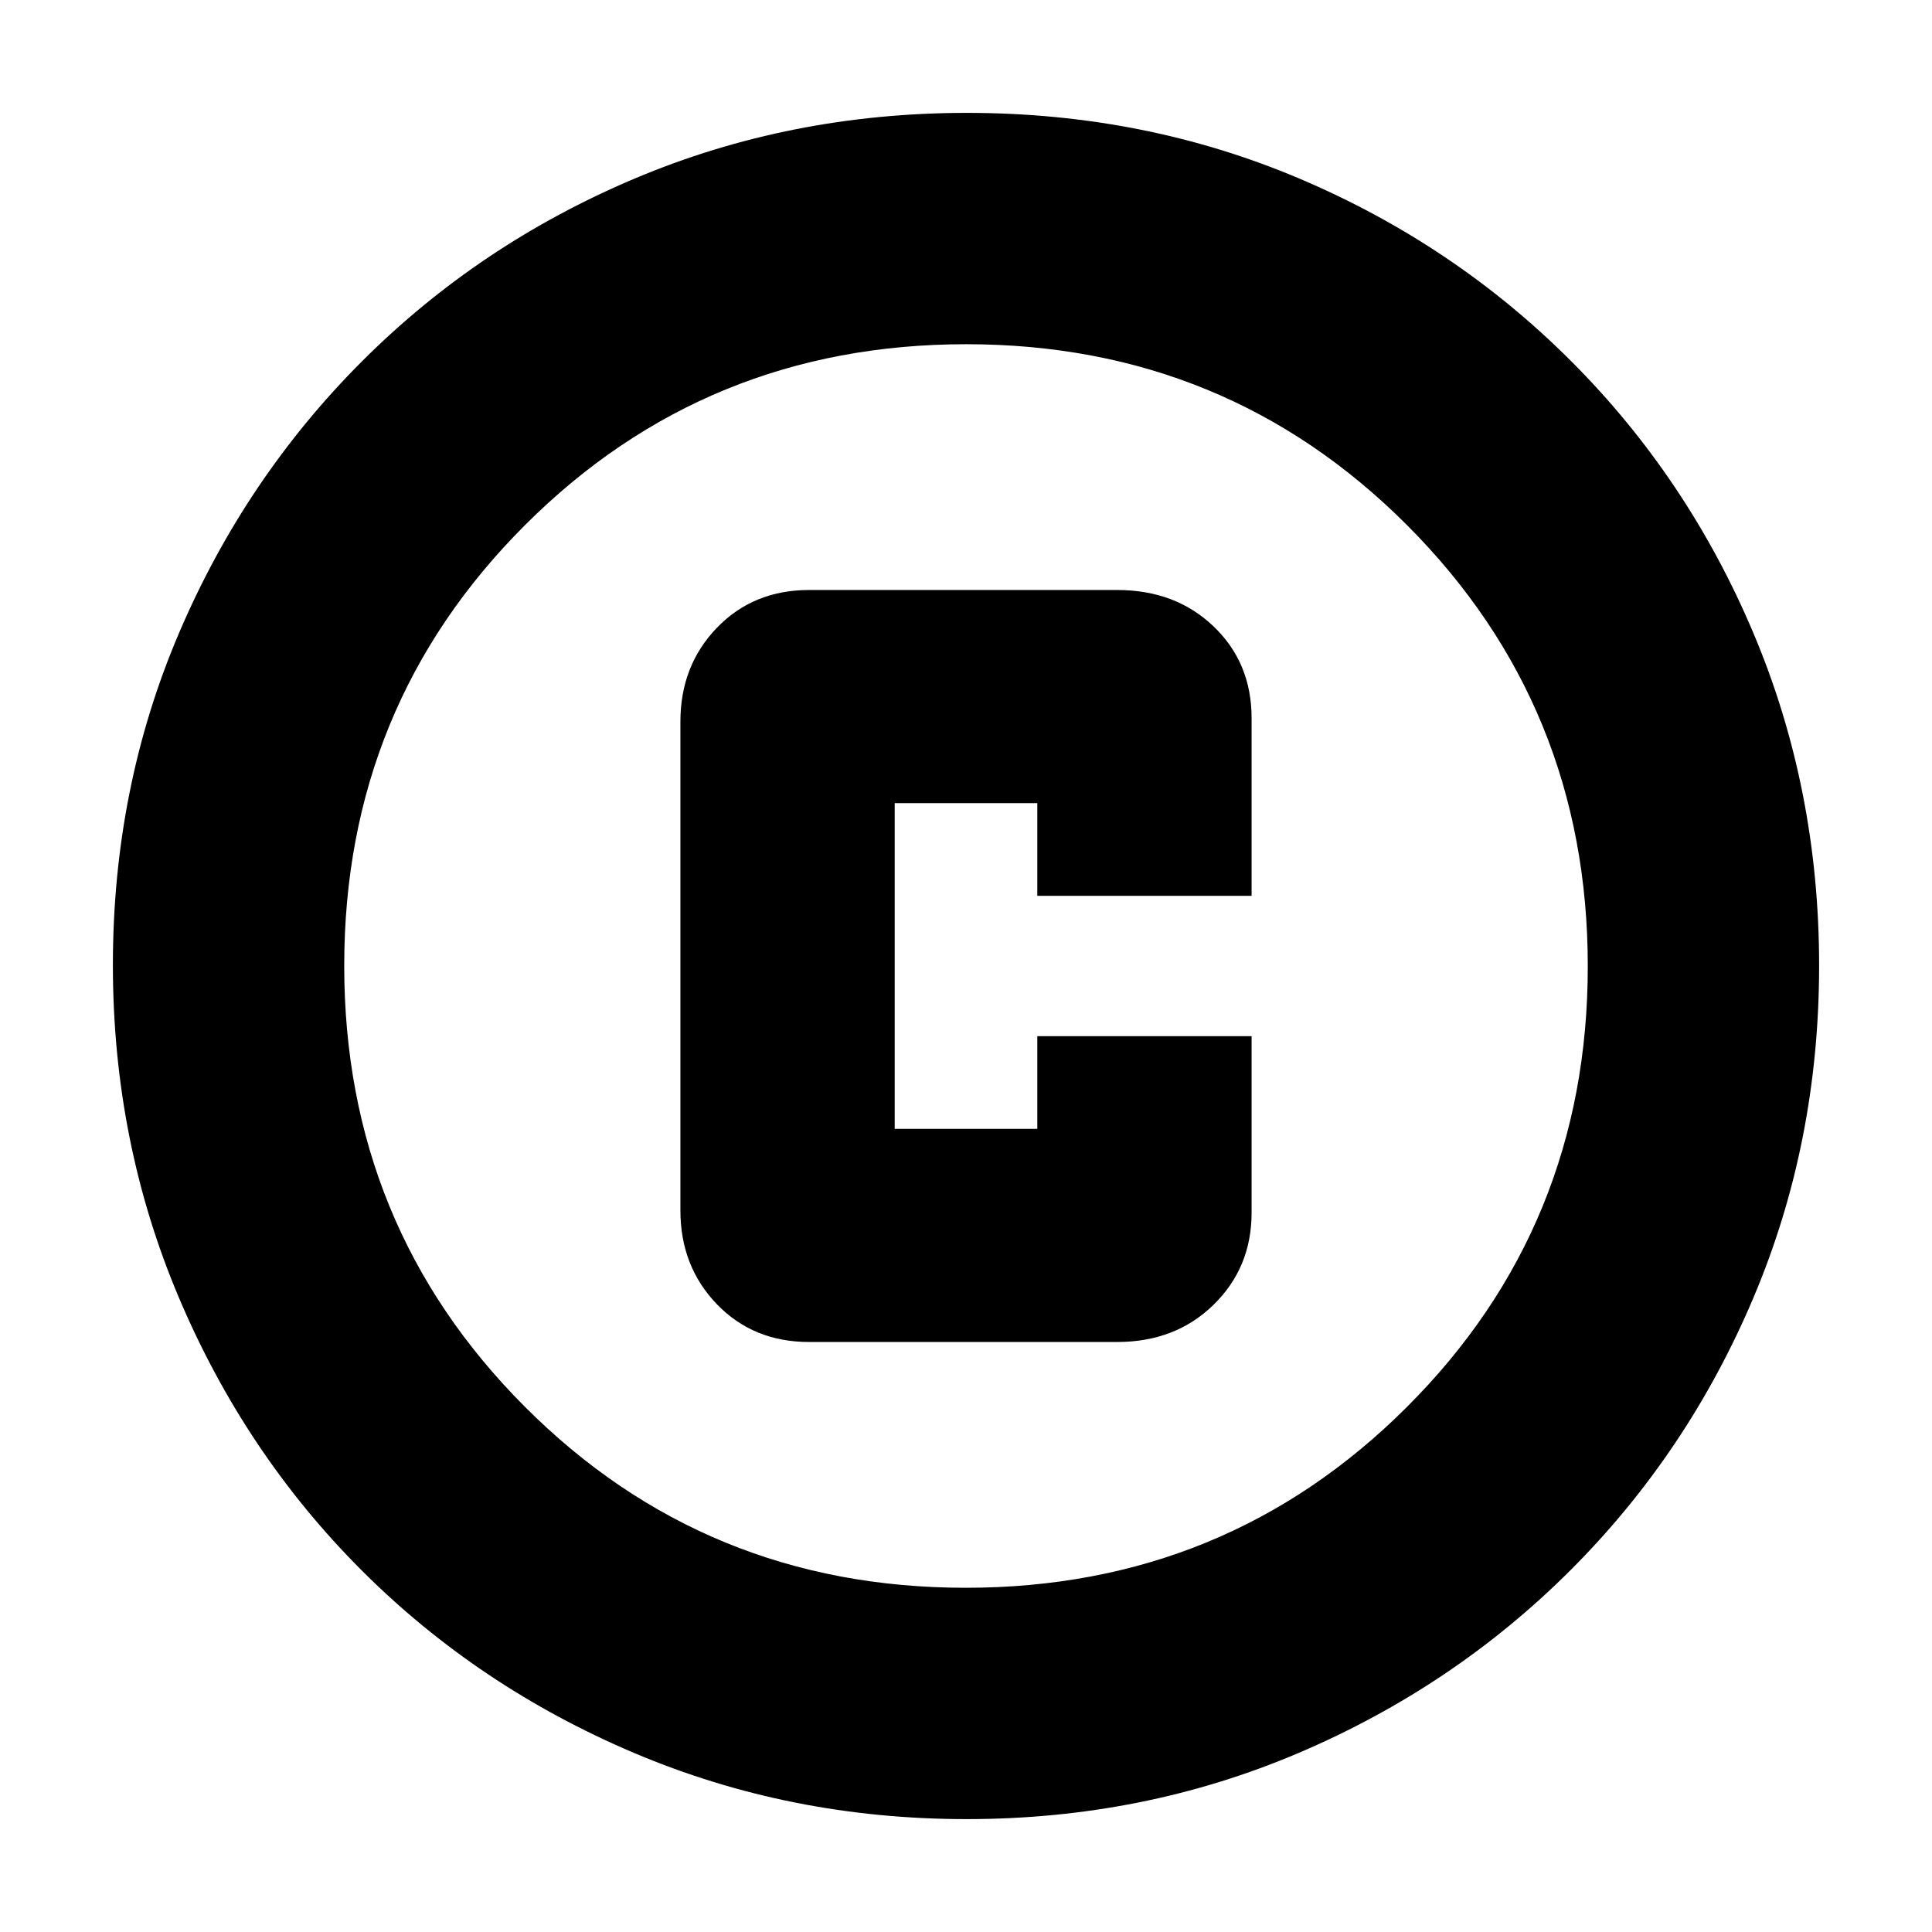 <svg xmlns="http://www.w3.org/2000/svg" height="20" viewBox="0 -960 960 960" width="20"><path d="M402.04-293.17h153.09q28.94 0 47.86-18.48 18.92-18.47 18.92-45.78v-87.7H515.43v46.04h-70.86v-161.82h70.86v46.04h106.48v-88.26q0-27.58-18.92-45.64-18.92-18.06-47.86-18.06H402.04q-27.74 0-45.85 18.8-18.1 18.8-18.1 46.6v242.86q0 27.8 18.1 46.6 18.11 18.8 45.85 18.8Zm78.24 237.08q-87.62 0-165.14-32.85-77.53-32.85-135.44-90.76-57.91-57.91-90.76-135.39-32.85-77.49-32.85-165.37 0-88.13 32.91-165.1 32.9-76.97 91.01-135.04 58.1-58.06 135.39-90.69 77.3-32.62 165.06-32.62 88.12 0 165.11 32.61 76.99 32.62 135.05 90.68 58.06 58.06 90.68 135.3 32.61 77.24 32.61 165.13t-32.62 164.98q-32.63 77.1-90.69 135.2Q722.53-121.9 645.34-89q-77.2 32.91-165.06 32.91Zm-.41-114.95q129.25 0 219.17-89.79 89.92-89.79 89.92-219.04t-89.79-219.17q-89.79-89.92-219.04-89.92t-219.17 89.79q-89.92 89.79-89.92 219.04t89.79 219.17q89.79 89.92 219.04 89.92ZM480-480Z"/></svg>